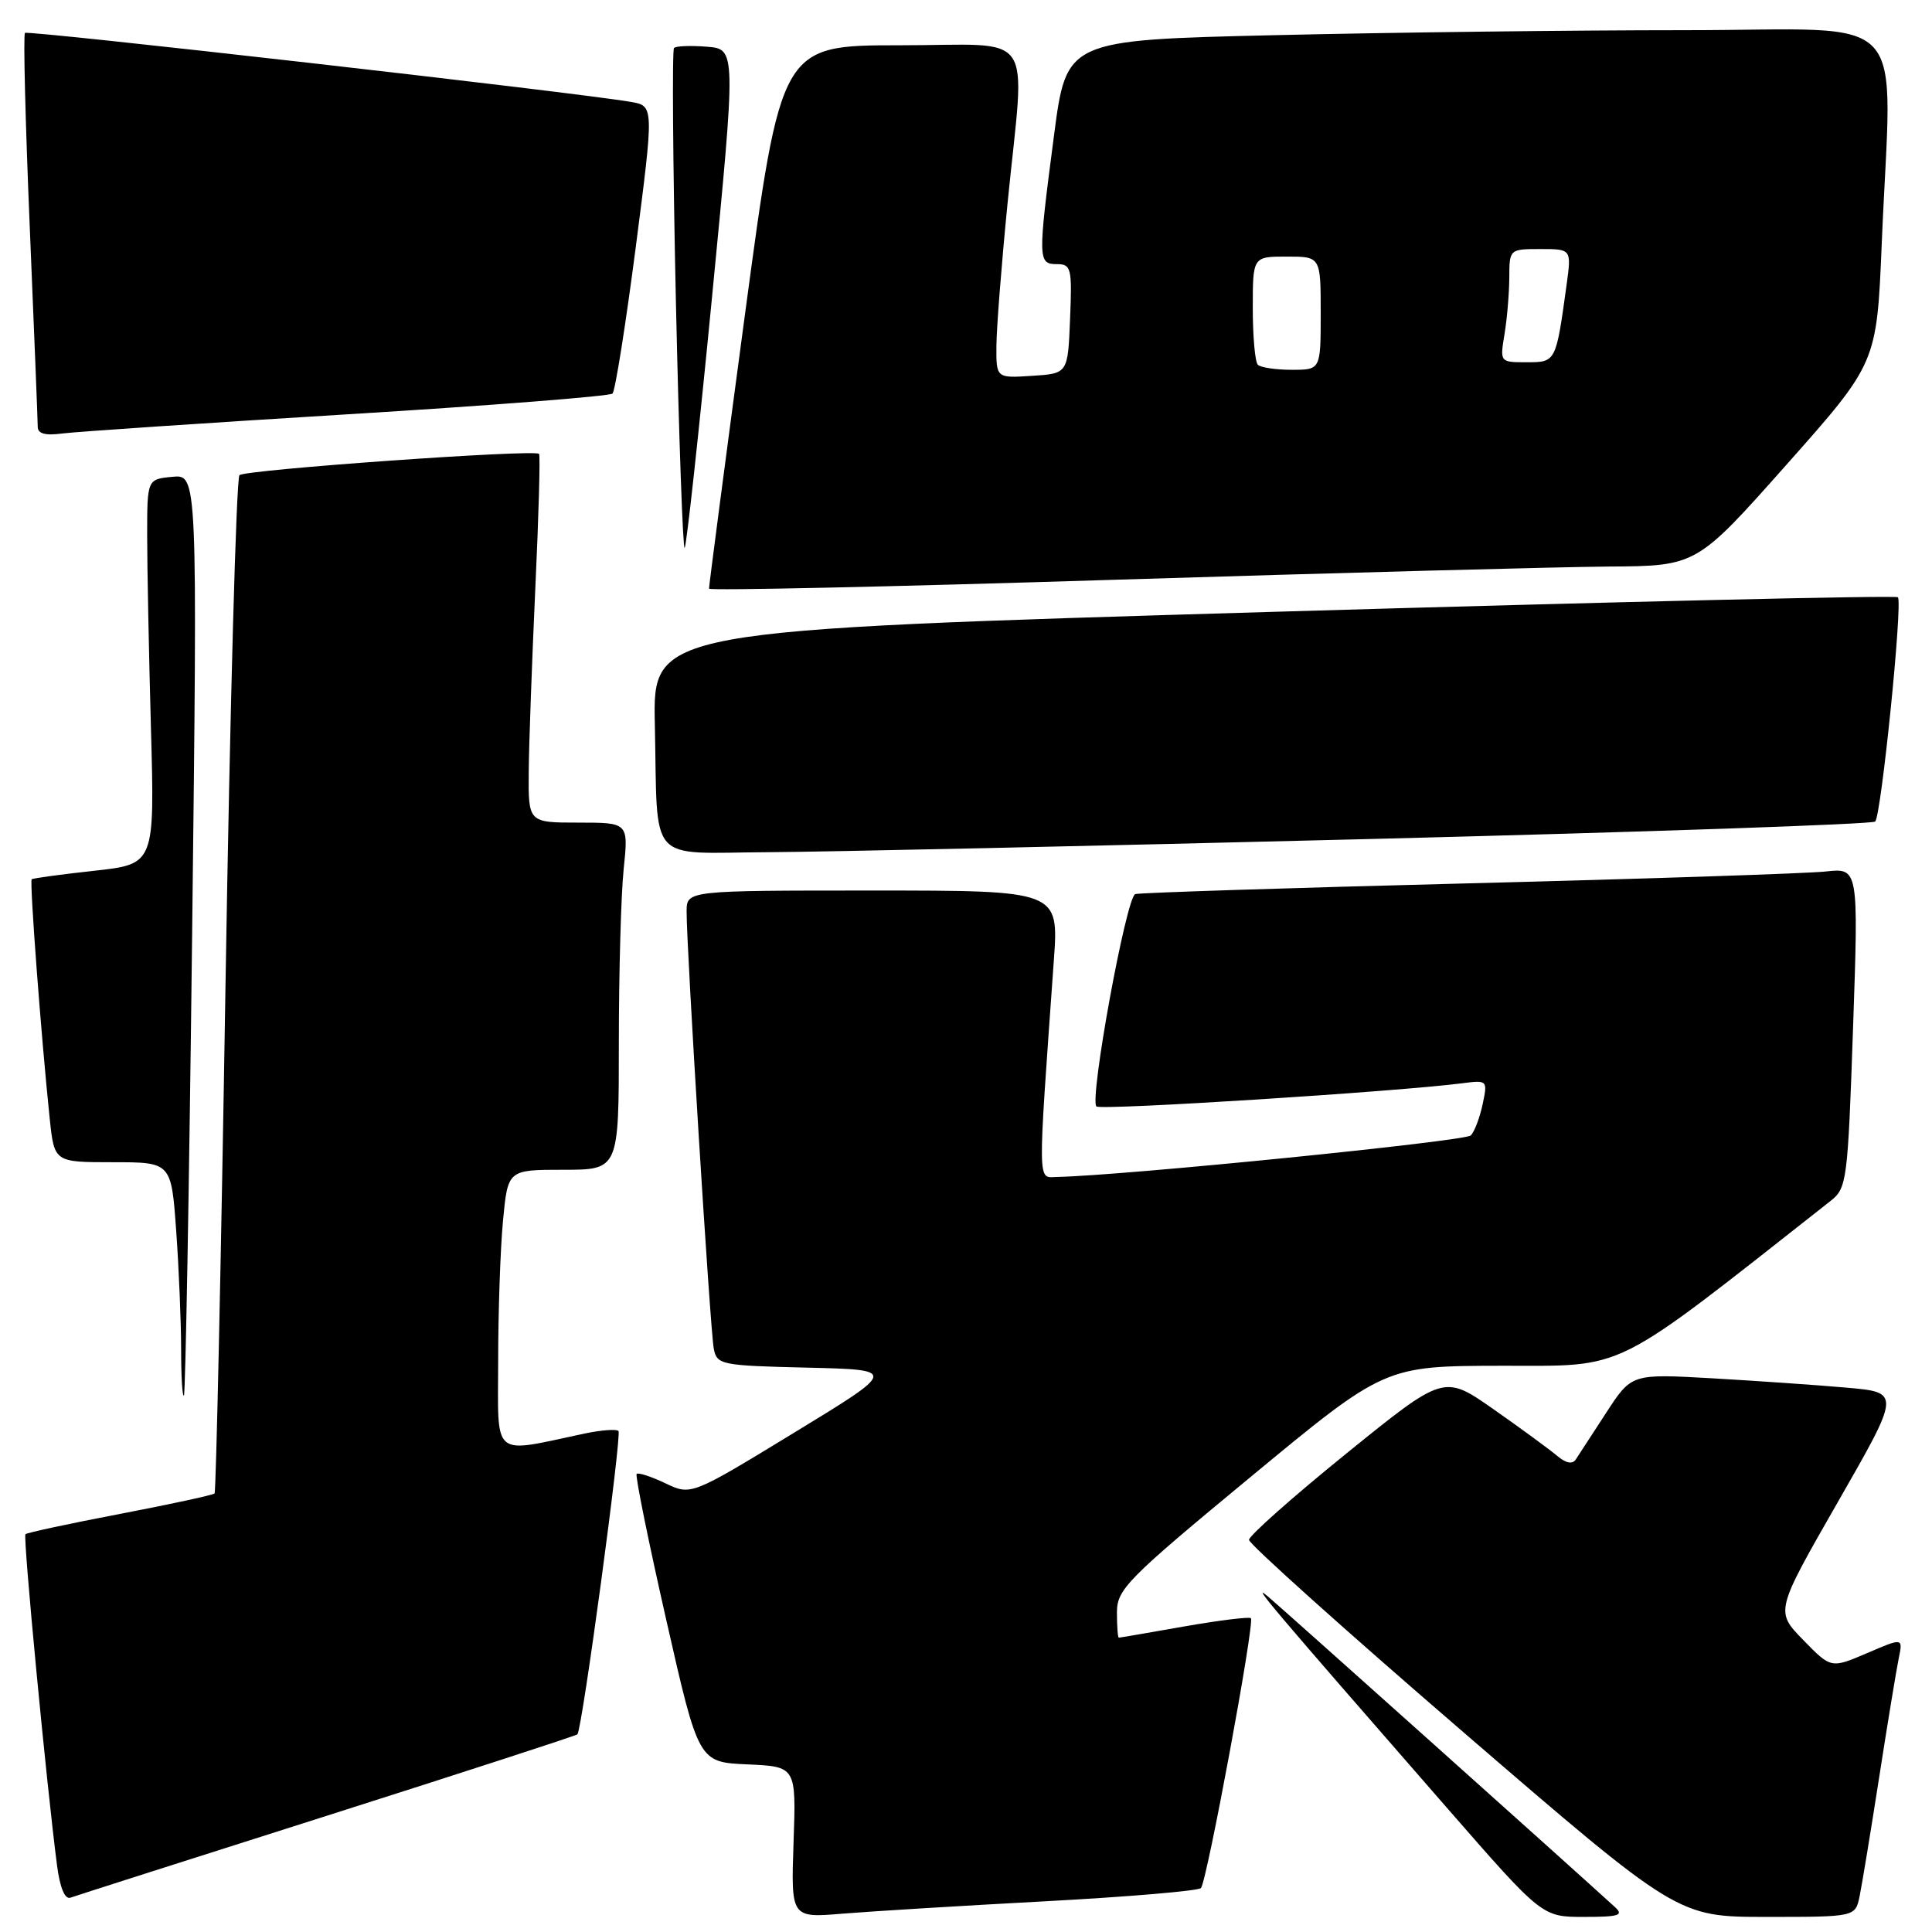 <?xml version="1.0" encoding="UTF-8" standalone="no"?>
<!DOCTYPE svg PUBLIC "-//W3C//DTD SVG 1.1//EN" "http://www.w3.org/Graphics/SVG/1.1/DTD/svg11.dtd" >
<svg xmlns="http://www.w3.org/2000/svg" xmlns:xlink="http://www.w3.org/1999/xlink" version="1.1" viewBox="0 0 256 256">
 <g >
 <path fill="currentColor"
d=" M 138.50 251.93 C 149.50 251.34 158.78 250.55 159.13 250.18 C 159.92 249.33 166.29 214.95 165.75 214.42 C 165.54 214.21 161.57 214.70 156.93 215.51 C 152.29 216.33 148.39 217.00 148.25 217.00 C 148.11 217.00 148.00 215.50 148.00 213.68 C 148.00 210.59 149.26 209.31 165.74 195.68 C 183.49 181.00 183.49 181.00 198.99 180.97 C 215.80 180.94 213.13 182.28 242.56 159.13 C 244.72 157.43 244.84 156.51 245.54 136.18 C 246.27 115.00 246.27 115.00 241.89 115.48 C 239.47 115.74 218.15 116.45 194.50 117.05 C 170.85 117.65 151.02 118.29 150.43 118.47 C 149.23 118.84 144.33 145.66 145.28 146.61 C 145.82 147.15 185.21 144.65 193.82 143.53 C 197.08 143.11 197.13 143.16 196.46 146.30 C 196.09 148.06 195.39 149.93 194.89 150.45 C 194.16 151.22 148.76 155.78 140.10 155.95 C 137.44 156.01 137.47 157.77 139.64 127.25 C 140.30 118.00 140.30 118.00 115.65 118.00 C 91.00 118.00 91.00 118.00 90.98 120.75 C 90.95 125.44 94.11 176.37 94.58 178.72 C 95.00 180.84 95.53 180.95 106.97 181.22 C 118.91 181.50 118.91 181.50 105.24 189.83 C 91.57 198.17 91.57 198.17 88.16 196.54 C 86.29 195.65 84.58 195.09 84.36 195.30 C 84.15 195.52 85.91 204.20 88.27 214.59 C 92.56 233.50 92.56 233.50 99.03 233.79 C 105.50 234.08 105.50 234.08 105.15 244.11 C 104.81 254.14 104.81 254.14 111.65 253.57 C 115.42 253.26 127.50 252.52 138.50 251.93 Z  M 213.96 252.67 C 207.28 246.58 169.97 213.19 168.04 211.57 C 165.60 209.51 168.24 212.63 191.92 239.77 C 204.34 254.00 204.34 254.00 209.88 254.00 C 214.57 254.00 215.20 253.79 213.96 252.67 Z  M 246.41 251.25 C 246.72 249.74 247.89 242.65 249.00 235.50 C 250.11 228.35 251.28 221.26 251.59 219.75 C 252.16 217.00 252.16 217.00 247.39 219.05 C 242.62 221.09 242.62 221.09 238.93 217.30 C 235.23 213.50 235.23 213.50 243.54 199.00 C 251.85 184.50 251.85 184.50 244.67 183.87 C 240.73 183.52 232.70 182.97 226.84 182.63 C 216.19 182.03 216.19 182.03 212.84 187.18 C 211.00 190.01 209.19 192.80 208.81 193.37 C 208.36 194.06 207.50 193.90 206.31 192.89 C 205.31 192.05 201.54 189.28 197.91 186.74 C 191.33 182.13 191.33 182.13 178.41 192.59 C 171.31 198.34 165.50 203.49 165.50 204.04 C 165.50 204.59 178.28 216.06 193.90 229.52 C 222.30 254.00 222.30 254.00 234.07 254.00 C 245.84 254.00 245.84 254.00 246.41 251.25 Z  M 43.36 240.58 C 61.43 234.83 76.35 229.98 76.51 229.81 C 77.14 229.15 82.42 190.09 81.95 189.61 C 81.67 189.34 79.66 189.49 77.47 189.95 C 64.98 192.59 66.00 193.45 66.01 180.30 C 66.01 173.81 66.30 165.46 66.65 161.75 C 67.29 155.00 67.29 155.00 74.64 155.00 C 82.00 155.00 82.00 155.00 82.00 138.15 C 82.00 128.88 82.29 118.53 82.64 115.15 C 83.28 109.00 83.28 109.00 76.64 109.00 C 70.00 109.00 70.00 109.00 70.06 102.25 C 70.09 98.54 70.49 87.62 70.93 78.00 C 71.38 68.38 71.60 60.34 71.43 60.14 C 70.88 59.51 32.54 62.23 31.73 62.96 C 31.31 63.33 30.47 93.76 29.88 130.57 C 29.29 167.38 28.63 197.67 28.43 197.89 C 28.23 198.10 22.59 199.32 15.90 200.60 C 9.21 201.88 3.58 203.09 3.37 203.29 C 3.03 203.63 6.18 236.64 7.56 247.19 C 7.94 250.13 8.60 251.72 9.34 251.45 C 9.98 251.22 25.29 246.32 43.36 240.58 Z  M 25.46 123.68 C 26.17 62.86 26.17 62.86 22.84 63.18 C 19.50 63.50 19.50 63.50 19.50 71.00 C 19.50 75.12 19.73 86.60 20.00 96.50 C 20.50 114.50 20.50 114.50 12.50 115.38 C 8.10 115.86 4.37 116.37 4.20 116.51 C 3.90 116.76 5.46 137.45 6.59 148.25 C 7.20 154.00 7.20 154.00 14.95 154.00 C 22.70 154.00 22.70 154.00 23.35 163.15 C 23.71 168.19 24.00 175.24 24.00 178.82 C 24.00 182.40 24.17 185.15 24.37 184.92 C 24.58 184.69 25.07 157.13 25.46 123.68 Z  M 181.67 111.17 C 218.06 110.25 248.12 109.21 248.47 108.86 C 249.28 108.05 252.14 79.81 251.48 79.14 C 251.20 78.87 213.97 79.74 168.74 81.07 C 86.50 83.50 86.50 83.50 86.77 96.00 C 87.18 114.80 85.59 113.01 101.77 112.92 C 109.32 112.88 145.28 112.09 181.67 111.17 Z  M 213.15 75.07 C 224.80 75.00 224.80 75.00 236.74 61.55 C 248.68 48.10 248.68 48.10 249.34 32.30 C 250.65 0.60 253.79 4.00 223.25 4.00 C 208.54 4.00 184.08 4.30 168.91 4.66 C 141.31 5.31 141.31 5.31 139.66 17.96 C 137.51 34.38 137.52 35.00 140.04 35.00 C 141.94 35.00 142.07 35.52 141.79 42.25 C 141.50 49.50 141.50 49.50 136.75 49.80 C 132.00 50.11 132.00 50.11 132.03 45.80 C 132.05 43.44 132.71 34.98 133.50 27.00 C 135.84 3.44 137.58 6.00 119.25 6.00 C 103.50 6.00 103.50 6.00 98.70 41.75 C 96.06 61.41 93.93 77.72 93.95 78.00 C 93.98 78.28 118.19 77.75 147.75 76.82 C 177.31 75.90 206.74 75.12 213.15 75.07 Z  M 94.35 39.34 C 97.54 6.50 97.54 6.50 93.66 6.19 C 91.53 6.02 89.58 6.09 89.31 6.36 C 89.05 6.62 89.16 21.73 89.56 39.94 C 89.96 58.15 90.49 72.85 90.72 72.61 C 90.96 72.37 92.60 57.40 94.35 39.34 Z  M 46.00 54.90 C 64.97 53.74 80.80 52.50 81.16 52.15 C 81.52 51.79 82.90 43.07 84.24 32.76 C 86.66 14.03 86.66 14.03 83.58 13.50 C 76.19 12.23 3.69 3.98 3.31 4.36 C 3.07 4.59 3.36 16.13 3.94 30.00 C 4.52 43.88 5.00 55.82 5.00 56.55 C 5.00 57.47 6.00 57.74 8.25 57.44 C 10.04 57.21 27.02 56.06 46.00 54.90 Z  M 166.67 48.33 C 166.30 47.97 166.00 44.59 166.00 40.83 C 166.00 34.00 166.00 34.00 170.50 34.00 C 175.00 34.00 175.00 34.00 175.00 41.50 C 175.00 49.00 175.00 49.00 171.17 49.00 C 169.06 49.00 167.03 48.70 166.67 48.33 Z  M 199.36 44.25 C 199.70 42.19 199.98 38.81 199.99 36.75 C 200.00 33.03 200.03 33.00 204.11 33.00 C 208.23 33.00 208.23 33.00 207.58 37.75 C 206.17 48.01 206.17 48.00 202.29 48.00 C 198.74 48.00 198.74 48.00 199.36 44.25 Z "/>
</g>
</svg>